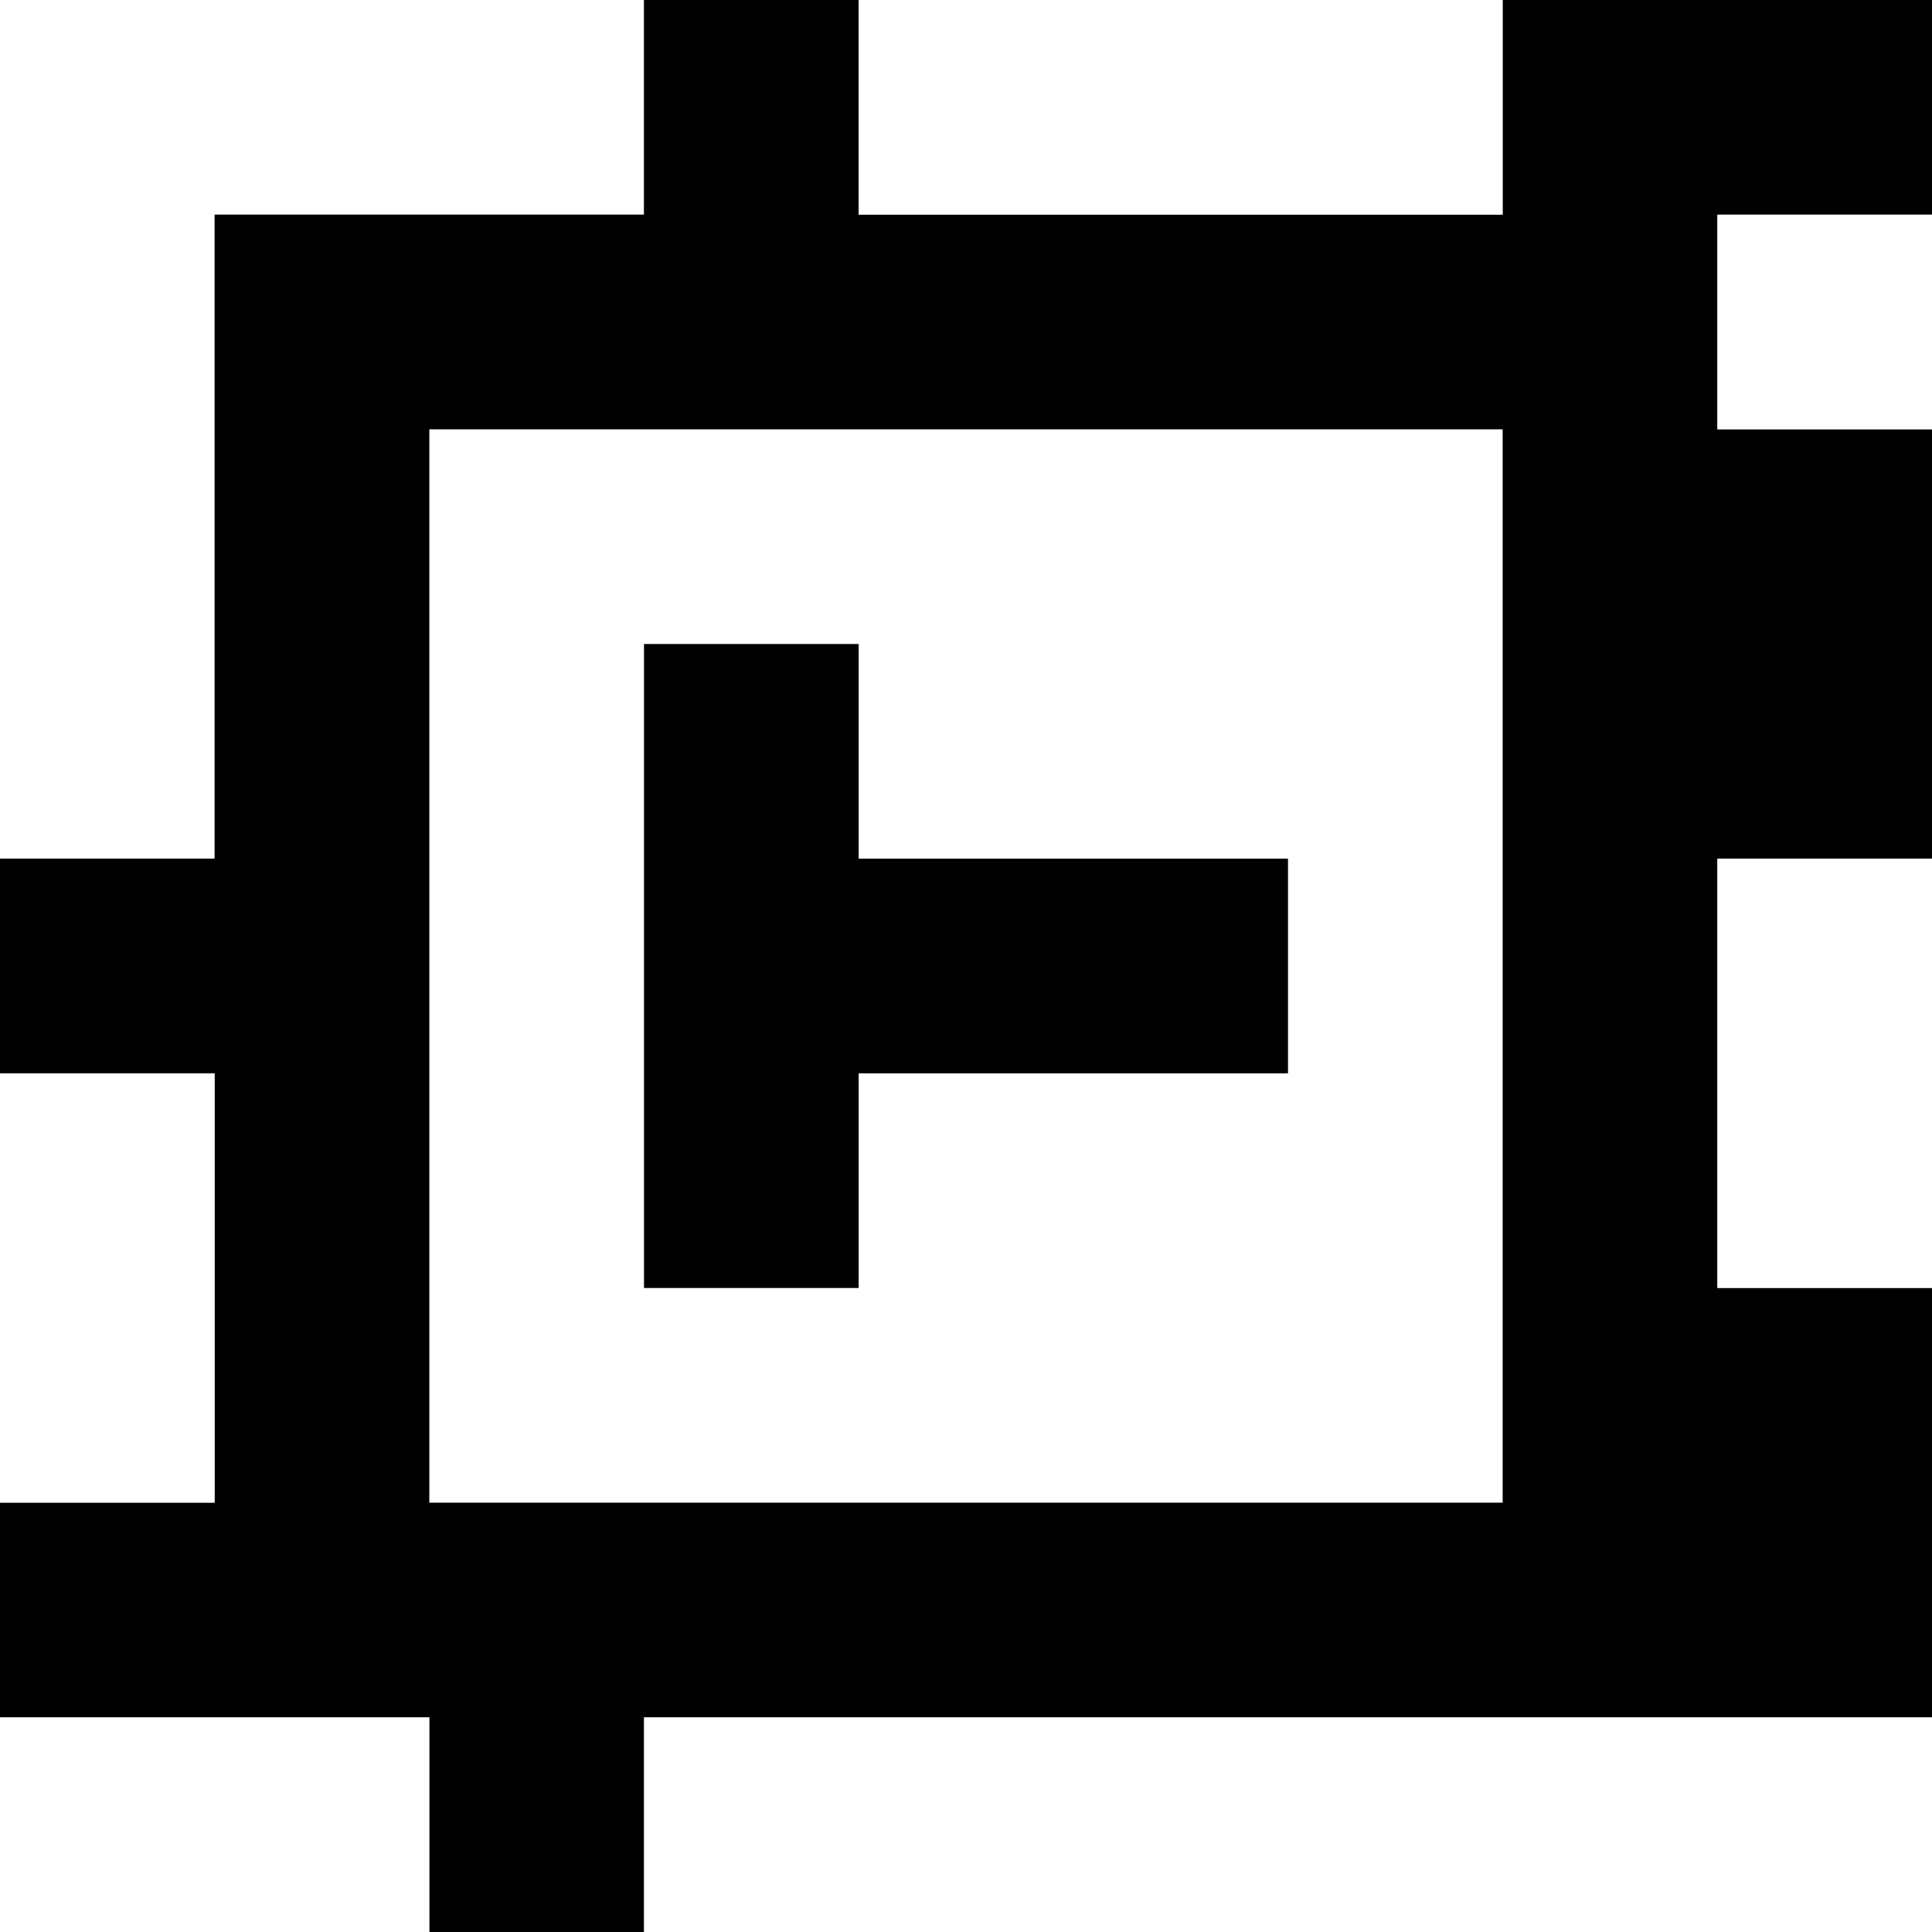 <?xml version="1.0" standalone="yes"?>
<svg xmlns="http://www.w3.org/2000/svg" width="90" height="90">
<rect width="100%" height="100%" fill="#808080" stroke="none"/>
<path style="fill:#ffffff; stroke:none;" d="M0 0L0 40L10 40L10 10L30 10L30 0L0 0z"/>
<path style="fill:#000000; stroke:none;" d="M30 0L30 10L10 10L10 40L0 40L0 50L10 50L10 70L0 70L0 80L20 80L20 90L30 90L30 80L90 80L90 60L80 60L80 40L90 40L90 20L80 20L80 10L90 10L90 0L70 0L70 10L40 10L40 0L30 0z"/>
<path style="fill:#ffffff; stroke:none;" d="M40 0L40 10L70 10L70 0L40 0M80 10L80 20L90 20L90 10L80 10M20 20L20 70L70 70L70 20L20 20z"/>
<path style="fill:#000000; stroke:none;" d="M30 30L30 60L40 60L40 50L60 50L60 40L40 40L40 30L30 30z"/>
<path style="fill:#ffffff; stroke:none;" d="M80 40L80 60L90 60L90 40L80 40M0 50L0 70L10 70L10 50L0 50M0 80L0 90L20 90L20 80L0 80M30 80L30 90L90 90L90 80L30 80z"/>
</svg>
